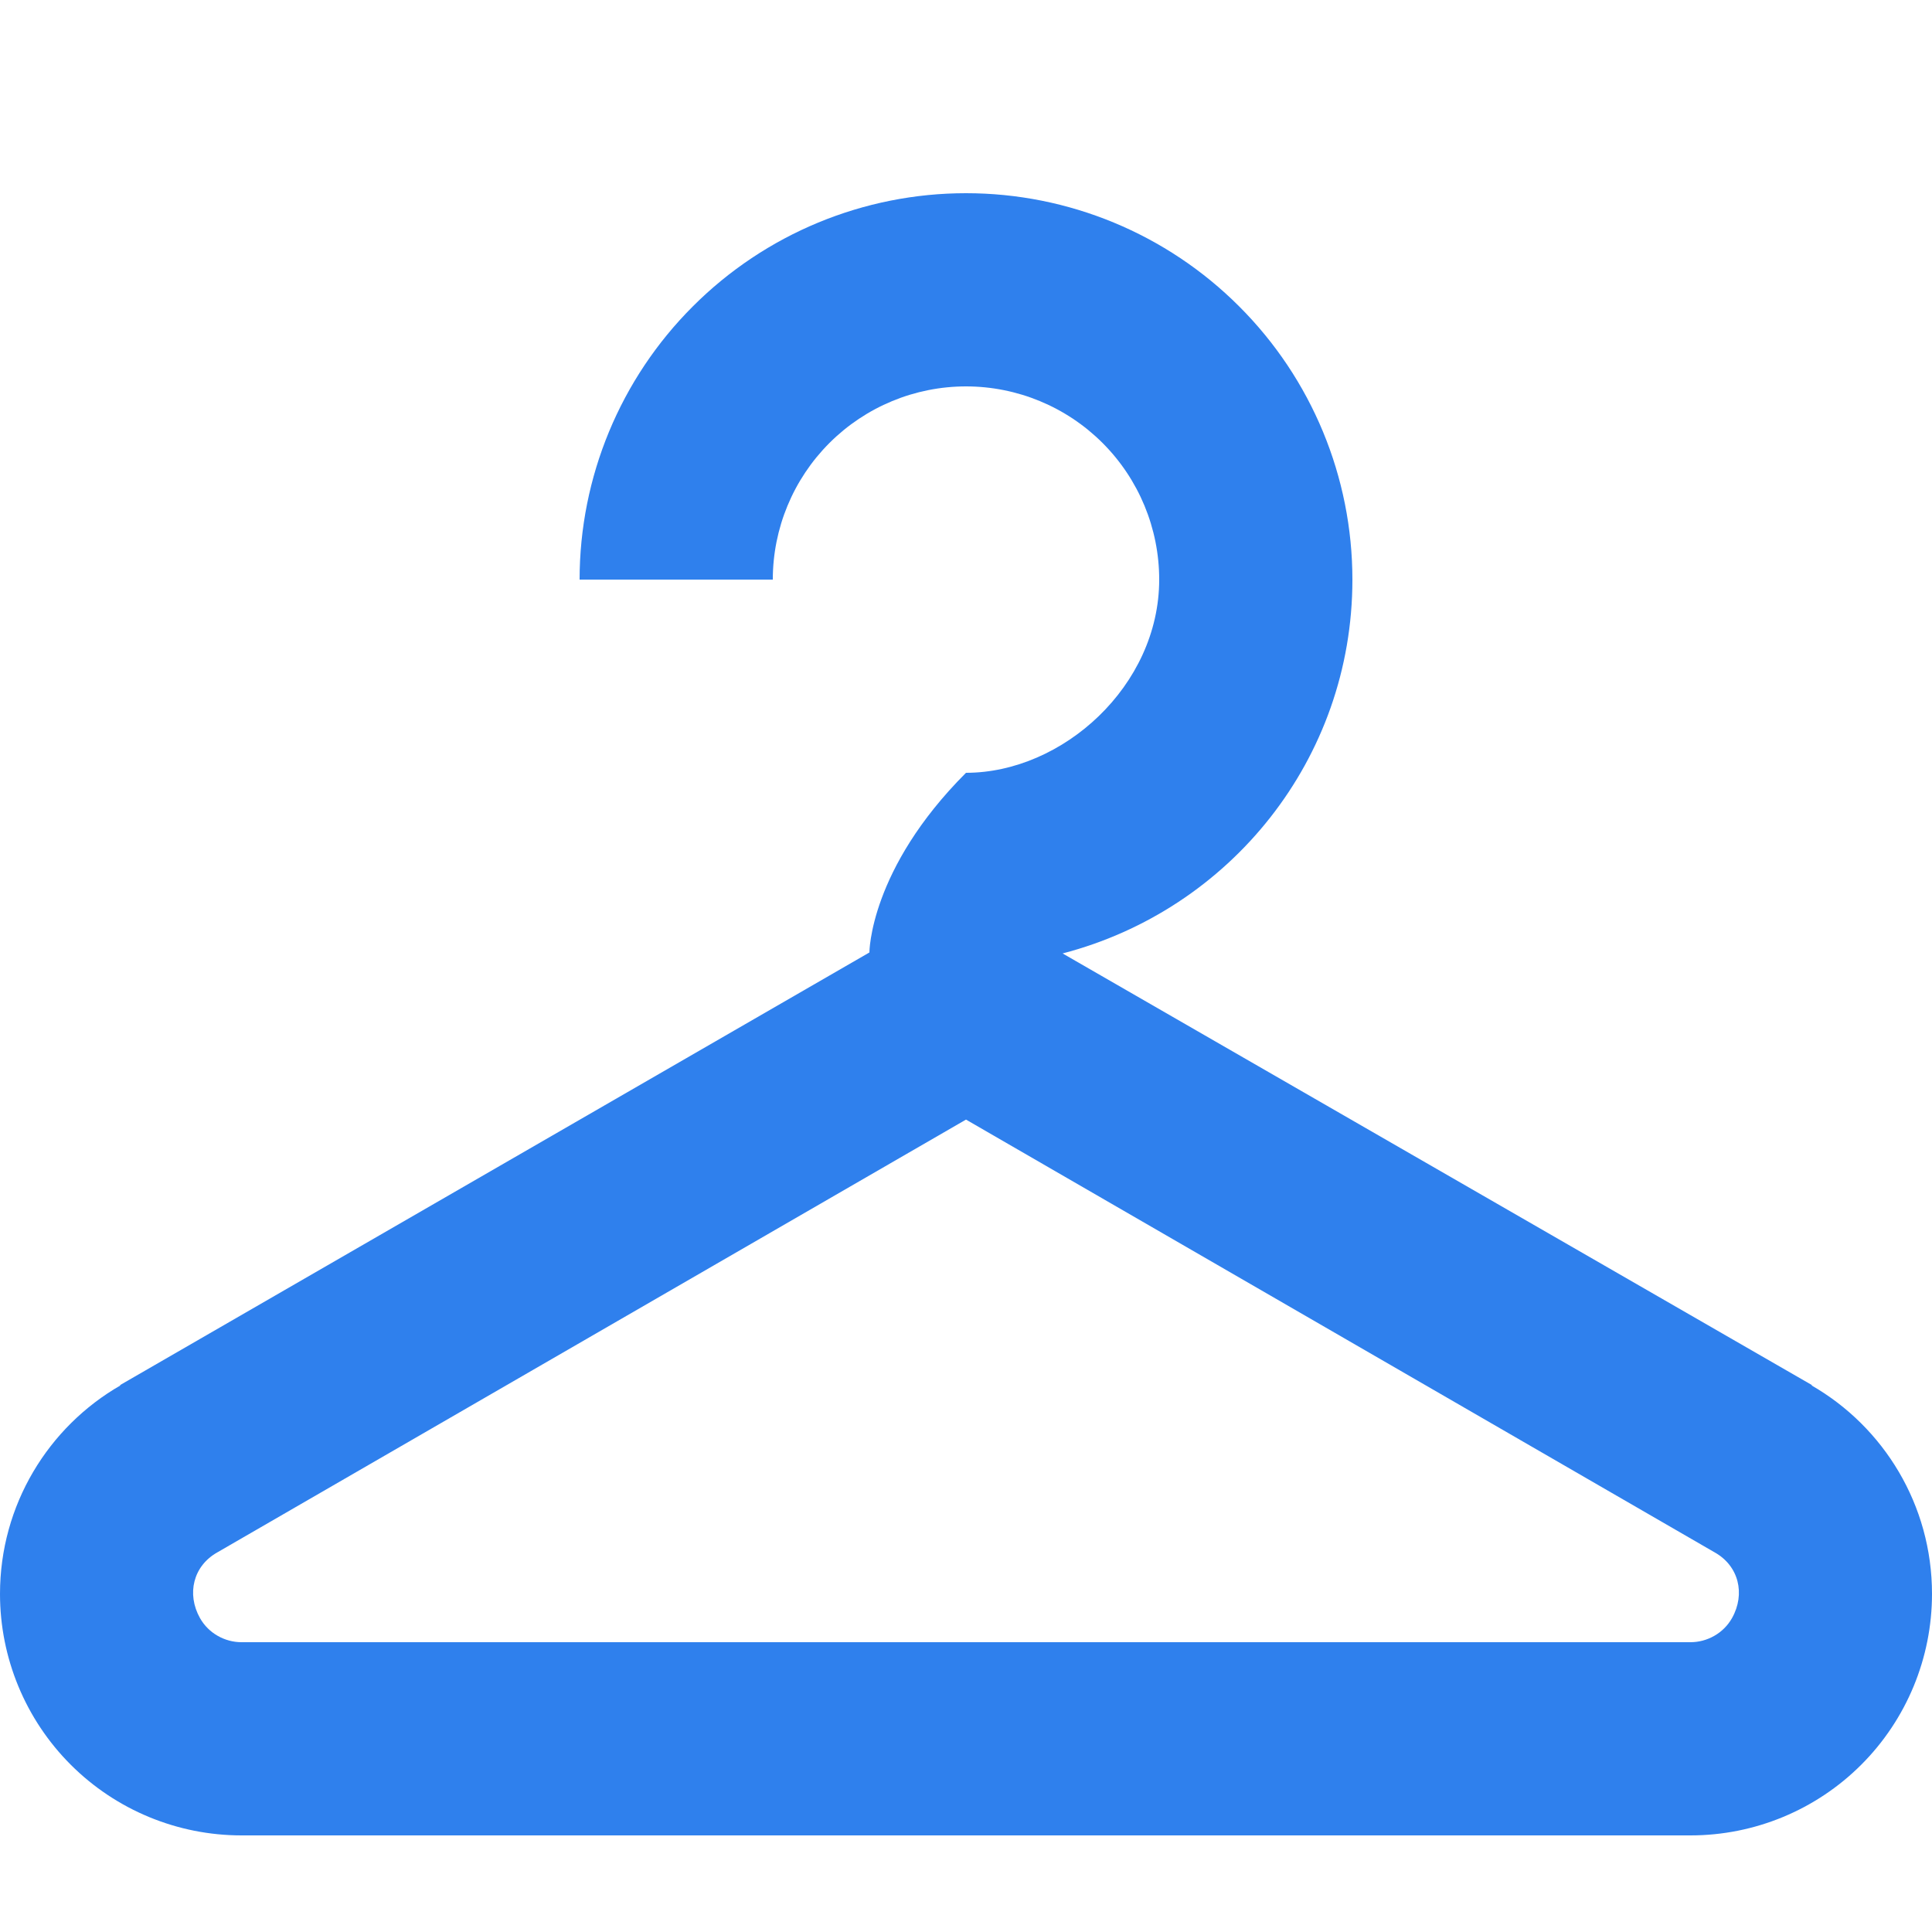 <svg width="20" height="20" viewBox="0 0 20 20" fill="none" xmlns="http://www.w3.org/2000/svg">
<path d="M18.76 14.34H18.75C19.5 14.77 20 15.58 20 16.5C20 17.163 19.737 17.799 19.268 18.268C18.799 18.737 18.163 19 17.5 19H2.5C1.837 19 1.201 18.737 0.732 18.268C0.263 17.799 0 17.163 0 16.5C0 15.58 0.5 14.77 1.25 14.34H1.24L9 9.86C9 9.86 9 9 10 8C11 8 12 7.1 12 6C12 5.47 11.789 4.961 11.414 4.586C11.039 4.211 10.53 4 10 4C9.47 4 8.961 4.211 8.586 4.586C8.211 4.961 8 5.47 8 6H6C6 4.939 6.421 3.922 7.172 3.172C7.922 2.421 8.939 2 10 2C11.061 2 12.078 2.421 12.828 3.172C13.579 3.922 14 4.939 14 6C14 7.86 12.73 9.42 11 9.87L18.76 14.34ZM2.5 17H17.5C17.67 17 17.84 16.91 17.93 16.75C18.07 16.5 18 16.21 17.75 16.07L10 11.59L2.25 16.07C2 16.21 1.93 16.5 2.07 16.75C2.16 16.91 2.33 17 2.5 17Z" fill="#2F80ED"/>
</svg>
